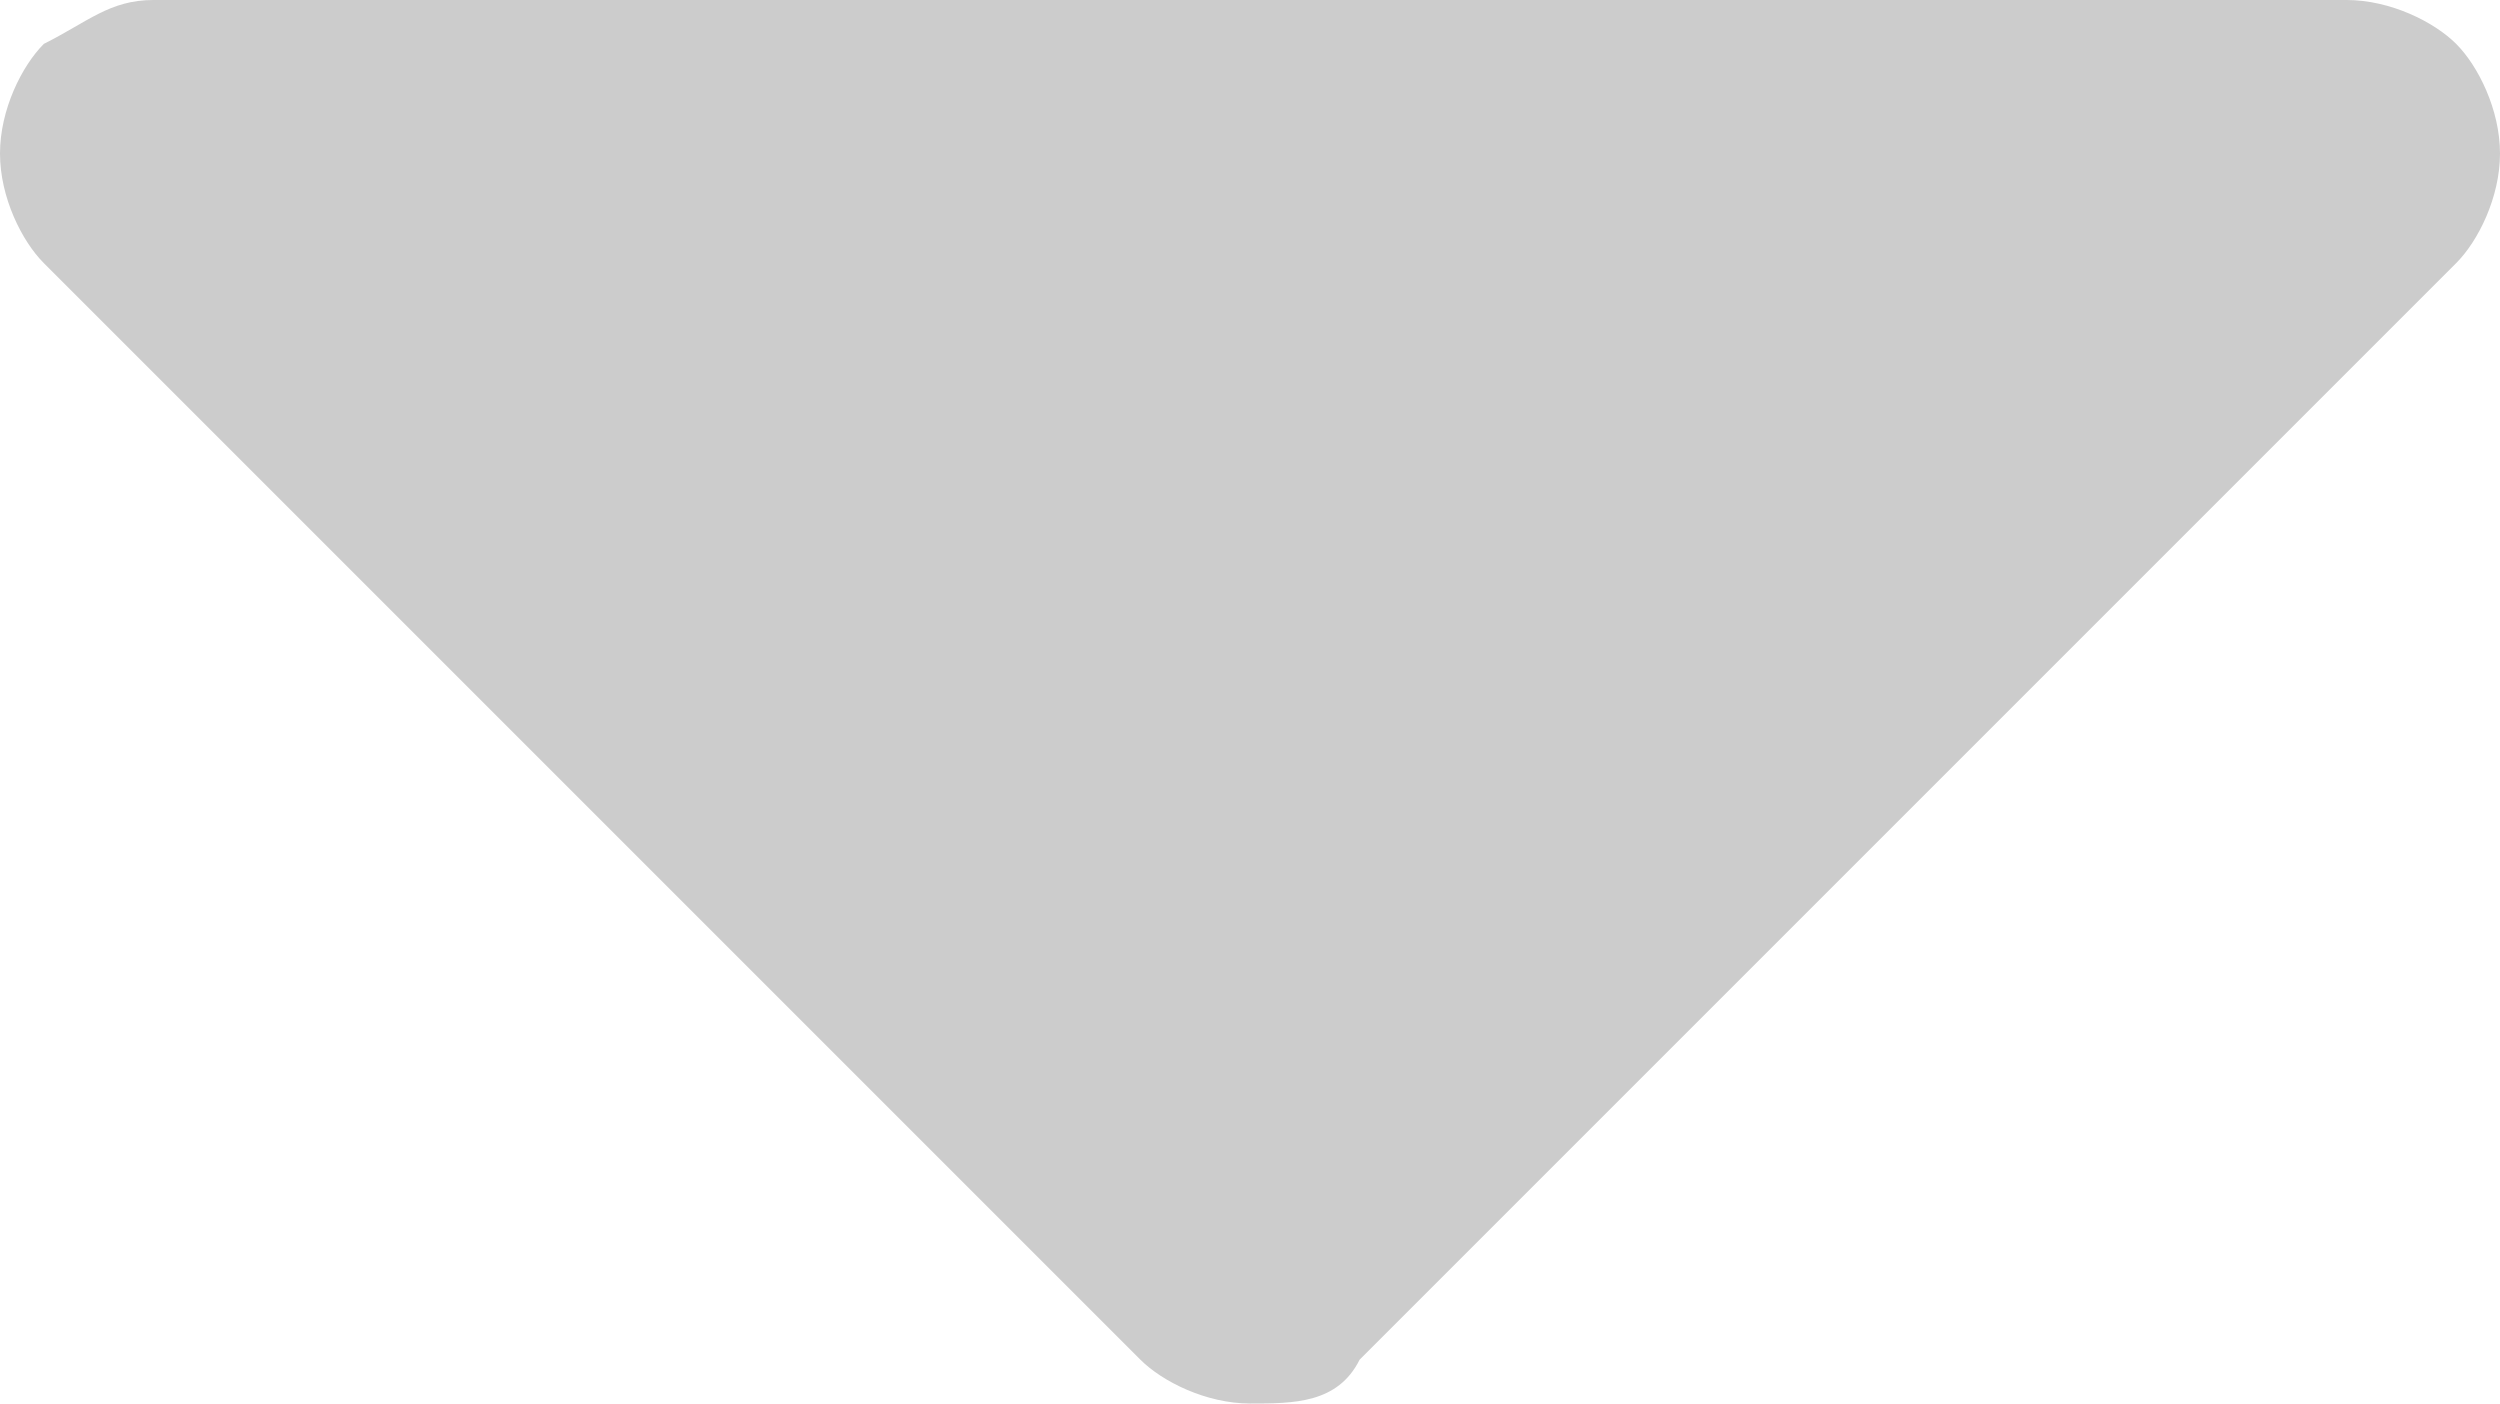 <svg xmlns="http://www.w3.org/2000/svg" viewBox="0 0 11.4 6.4" enable-background="new 0 0 11.4 6.4"><path fill="#ccc" d="M0 .7c0-.2.1-.4.2-.5.2-.1.3-.2.5-.2h10c.2 0 .4.1.5.2.1.1.2.3.2.5s-.1.4-.2.5l-5 5c-.1.2-.3.2-.5.2s-.4-.1-.5-.2l-5-5c-.1-.1-.2-.3-.2-.5z"/></svg>